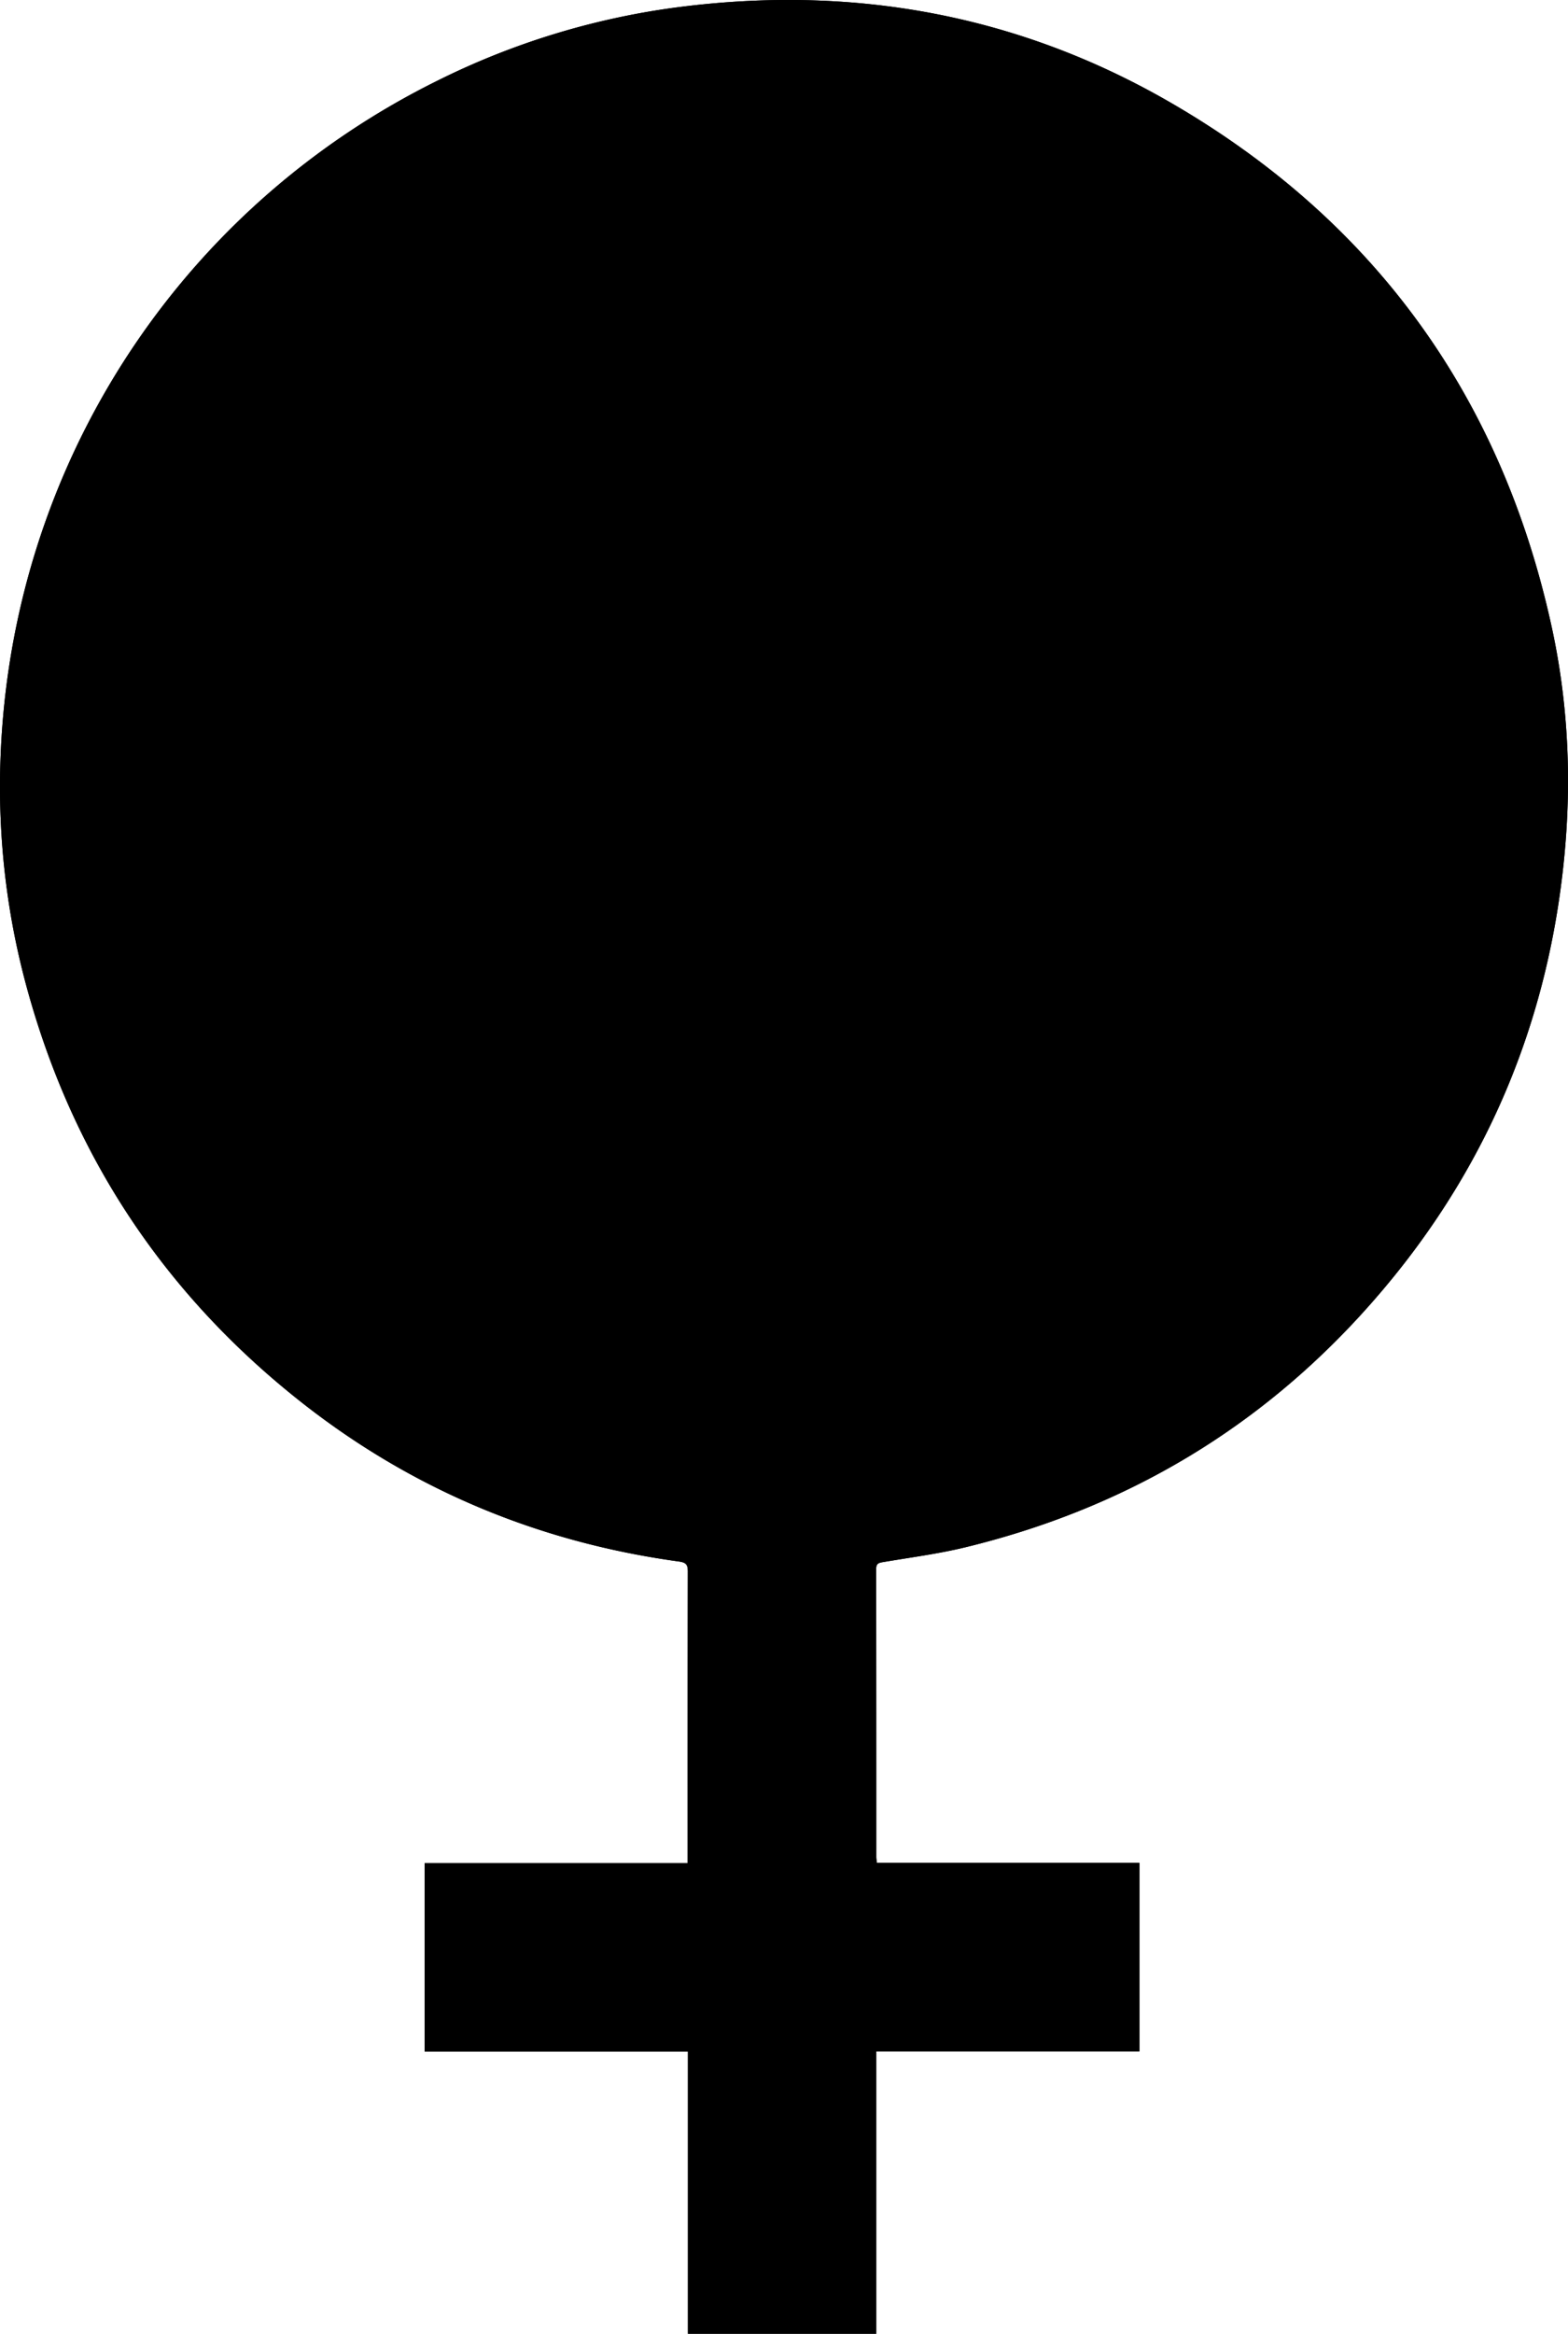 <svg id="Layer_1" data-name="Layer 1" xmlns="http://www.w3.org/2000/svg" viewBox="0 0 1109.54 1650.37"><path class="cls-1" d="M620.52,1317.38a37.56,37.56,0,0,1-.44-3.87q0-102-.08-204c0-3.2,1.09-4.2,4.14-4.72,19.67-3.35,39.56-5.89,58.92-10.59q184.25-44.73,303.78-192.15c67-82.85,106.26-177.7,118.73-283.56,7-59.07,5-117.93-7.76-176C1062.1,280,972.26,155.83,828.24,72.53,720.57,10.26,603.81-10.73,480.57,5A537.44,537.44,0,0,0,309.42,57.13C135,143.46,19.13,313,2.18,506.93c-5.6,64-.48,127.15,16.18,189.21Q66.45,875.32,211.94,990.6c78.92,62.51,168.77,100,268.47,113.67,5.28.73,6.31,2.41,6.3,7.27q-.22,99.74-.1,199.49v6.54H300.47v133.28H486.76v199.52H620.07V1450.68h186.2v-133.3Z"/><path d="M620.52,1317.38H806.27v133.3H620.07v199.69H486.76V1450.85H300.47V1317.57H486.61V1311q0-99.75.1-199.49c0-4.86-1-6.54-6.3-7.27-99.7-13.69-189.55-51.16-268.47-113.67Q66.65,875.49,18.36,696.14C1.7,634.08-3.42,570.92,2.18,506.93,19.13,313,135,143.46,309.42,57.13A537.44,537.44,0,0,1,480.57,5c123.24-15.75,240,5.24,347.67,67.51,144,83.3,233.86,207.42,269.57,370,12.74,58,14.72,116.89,7.76,176-12.47,105.86-51.75,200.71-118.73,283.56q-119.13,147.36-303.78,192.15c-19.36,4.7-39.25,7.24-58.92,10.59-3,.52-4.15,1.52-4.14,4.72q.12,102,.08,204A37.56,37.56,0,0,0,620.52,1317.38ZM133.33,554.21c0,232.18,187.22,420.41,418.72,421.82,232.1,1.42,423.88-186.14,424-421.59.13-232.22-188.15-420.45-421-421C322.62,132.92,133.35,321.77,133.33,554.21Z"/></svg>
